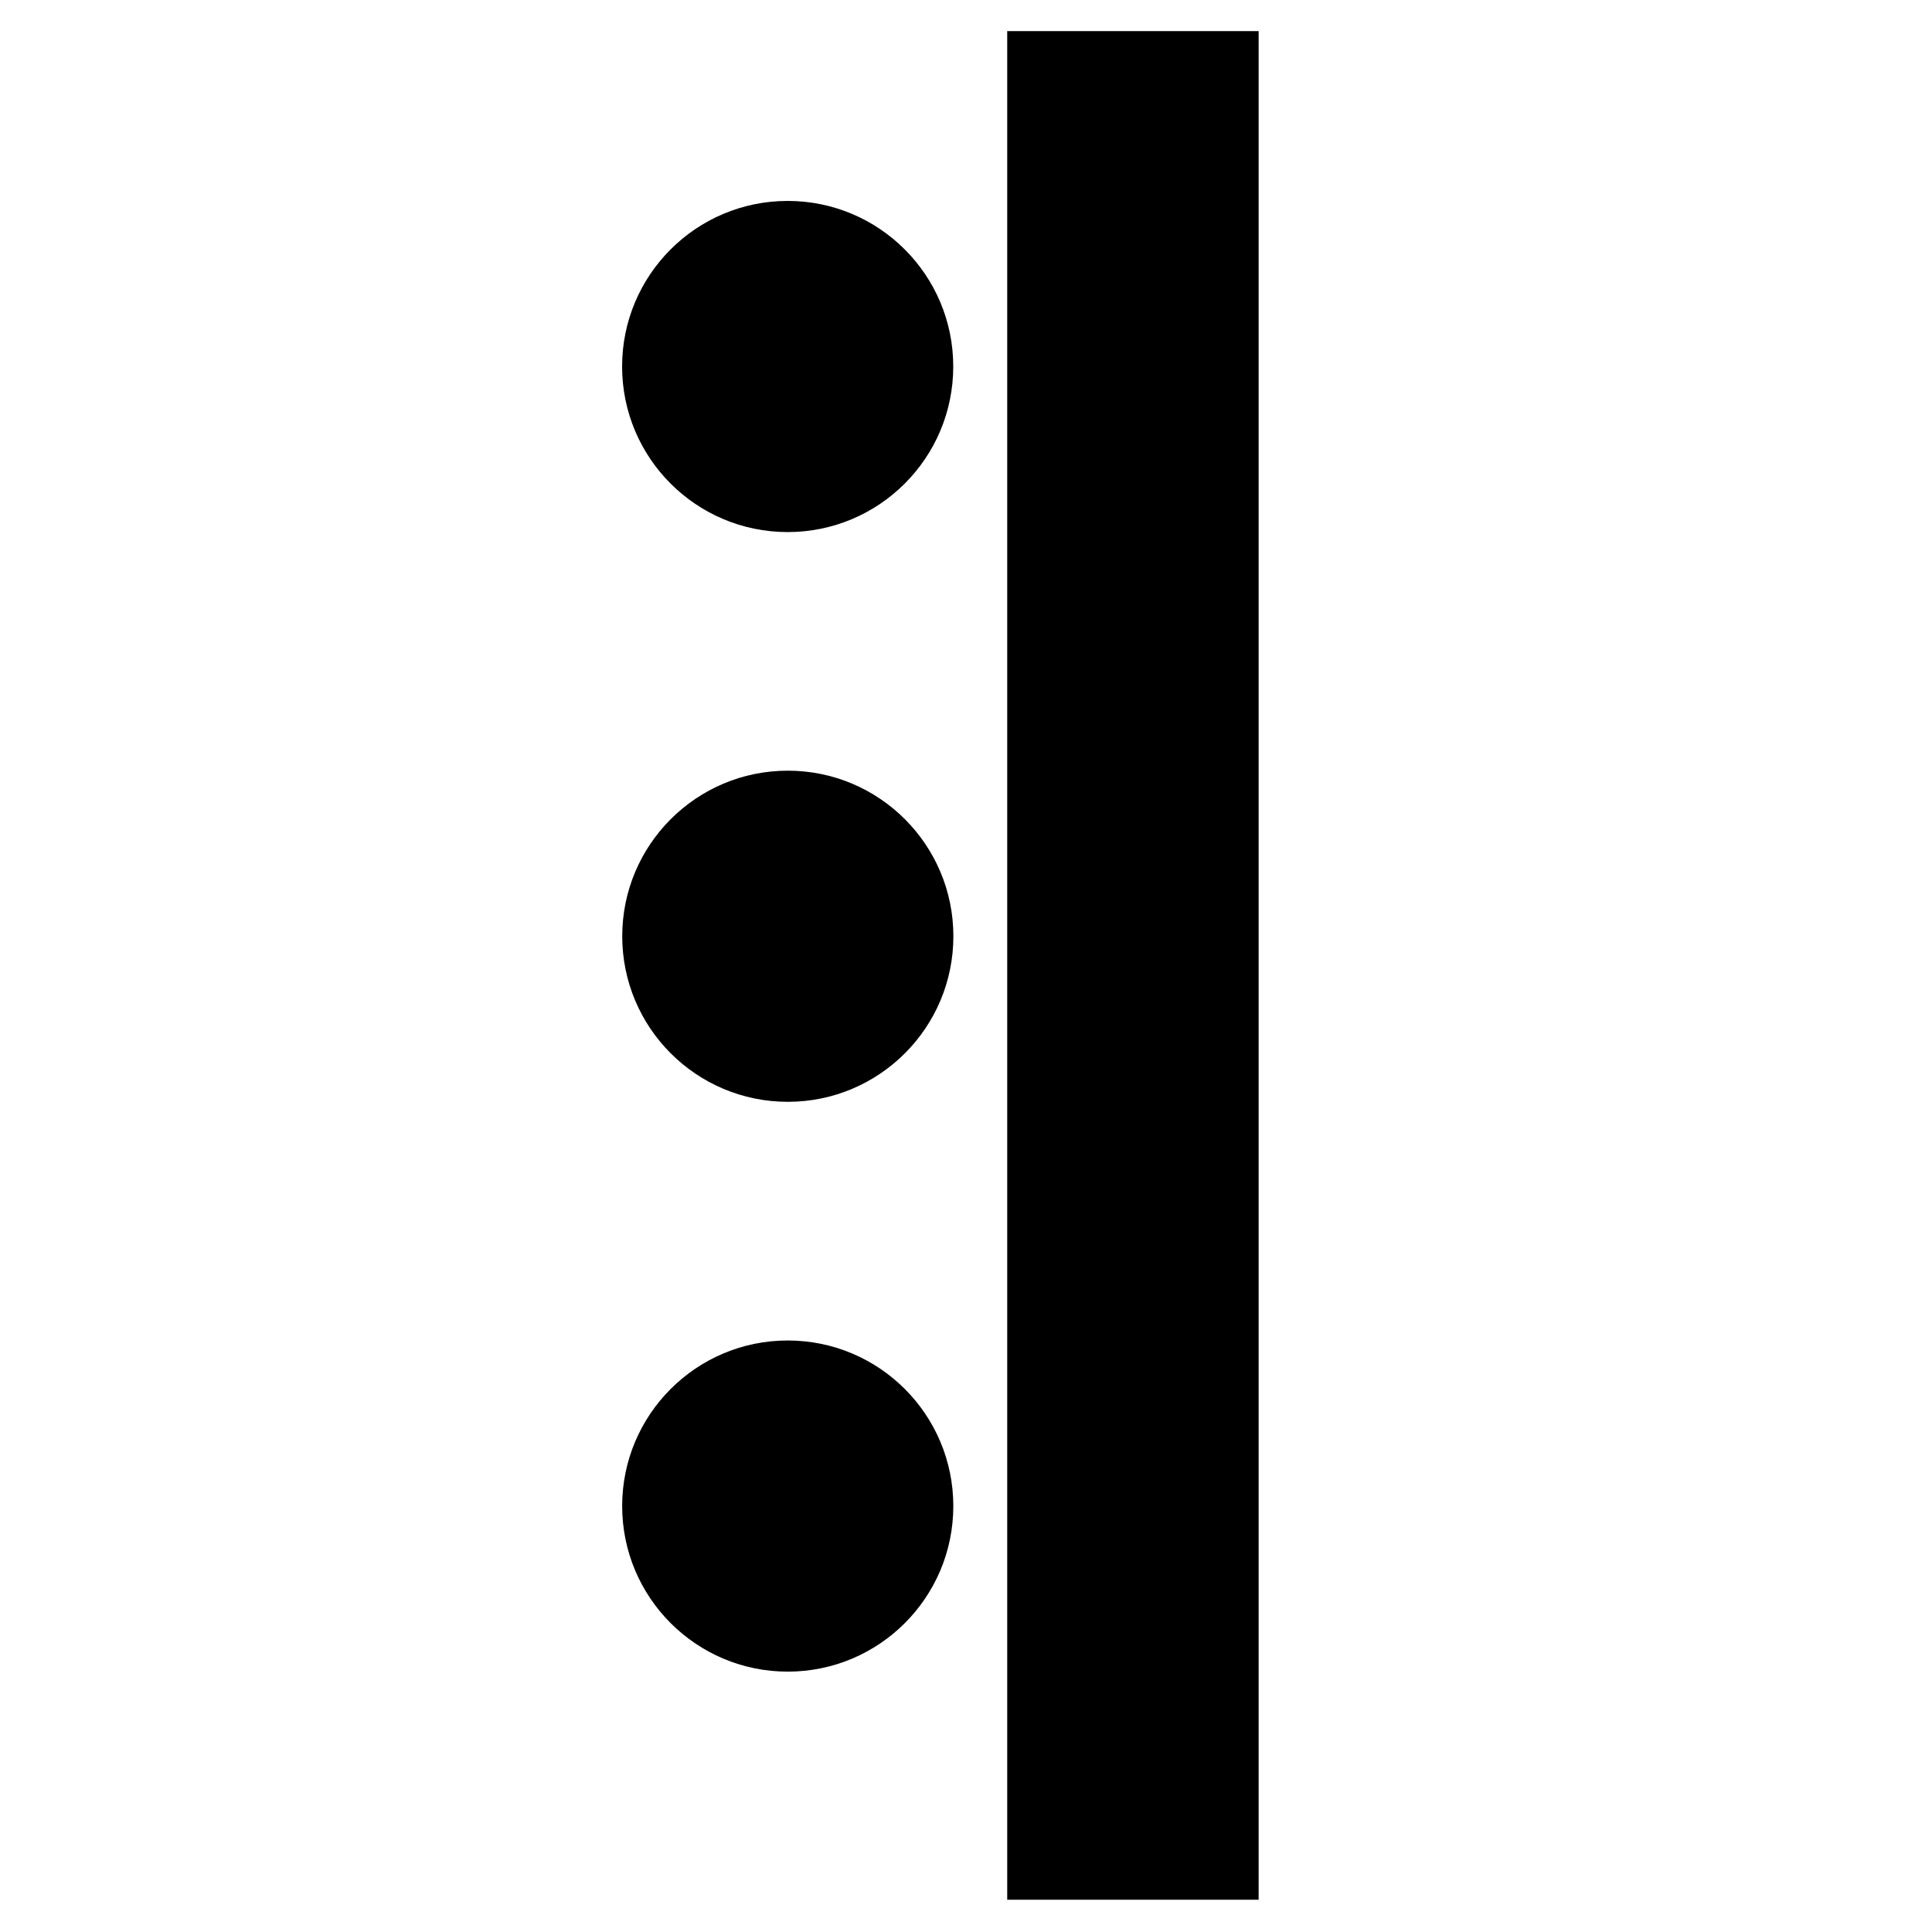 <?xml version="1.0" encoding="utf-8"?>
<!-- Generator: Adobe Illustrator 23.0.0, SVG Export Plug-In . SVG Version: 6.00 Build 0)  -->
<svg version="1.0" xmlns="http://www.w3.org/2000/svg" xmlns:xlink="http://www.w3.org/1999/xlink" x="0px" y="0px"
	 viewBox="0 0 3000 3000" style="enable-background:new 0 0 3000 3000;" xml:space="preserve">
<g id="Layer_1">
</g>
<g id="Layer_2">
	<g>
		<rect x="1564" y="48.3" width="390.4" height="2901.6"/>
		<circle cx="1223.1" cy="569.1" r="257.1"/>
		<circle cx="1223.2" cy="2338.6" r="257.1"/>
		<circle cx="1223.3" cy="1453.8" r="257.1"/>
	</g>
</g>
</svg>
